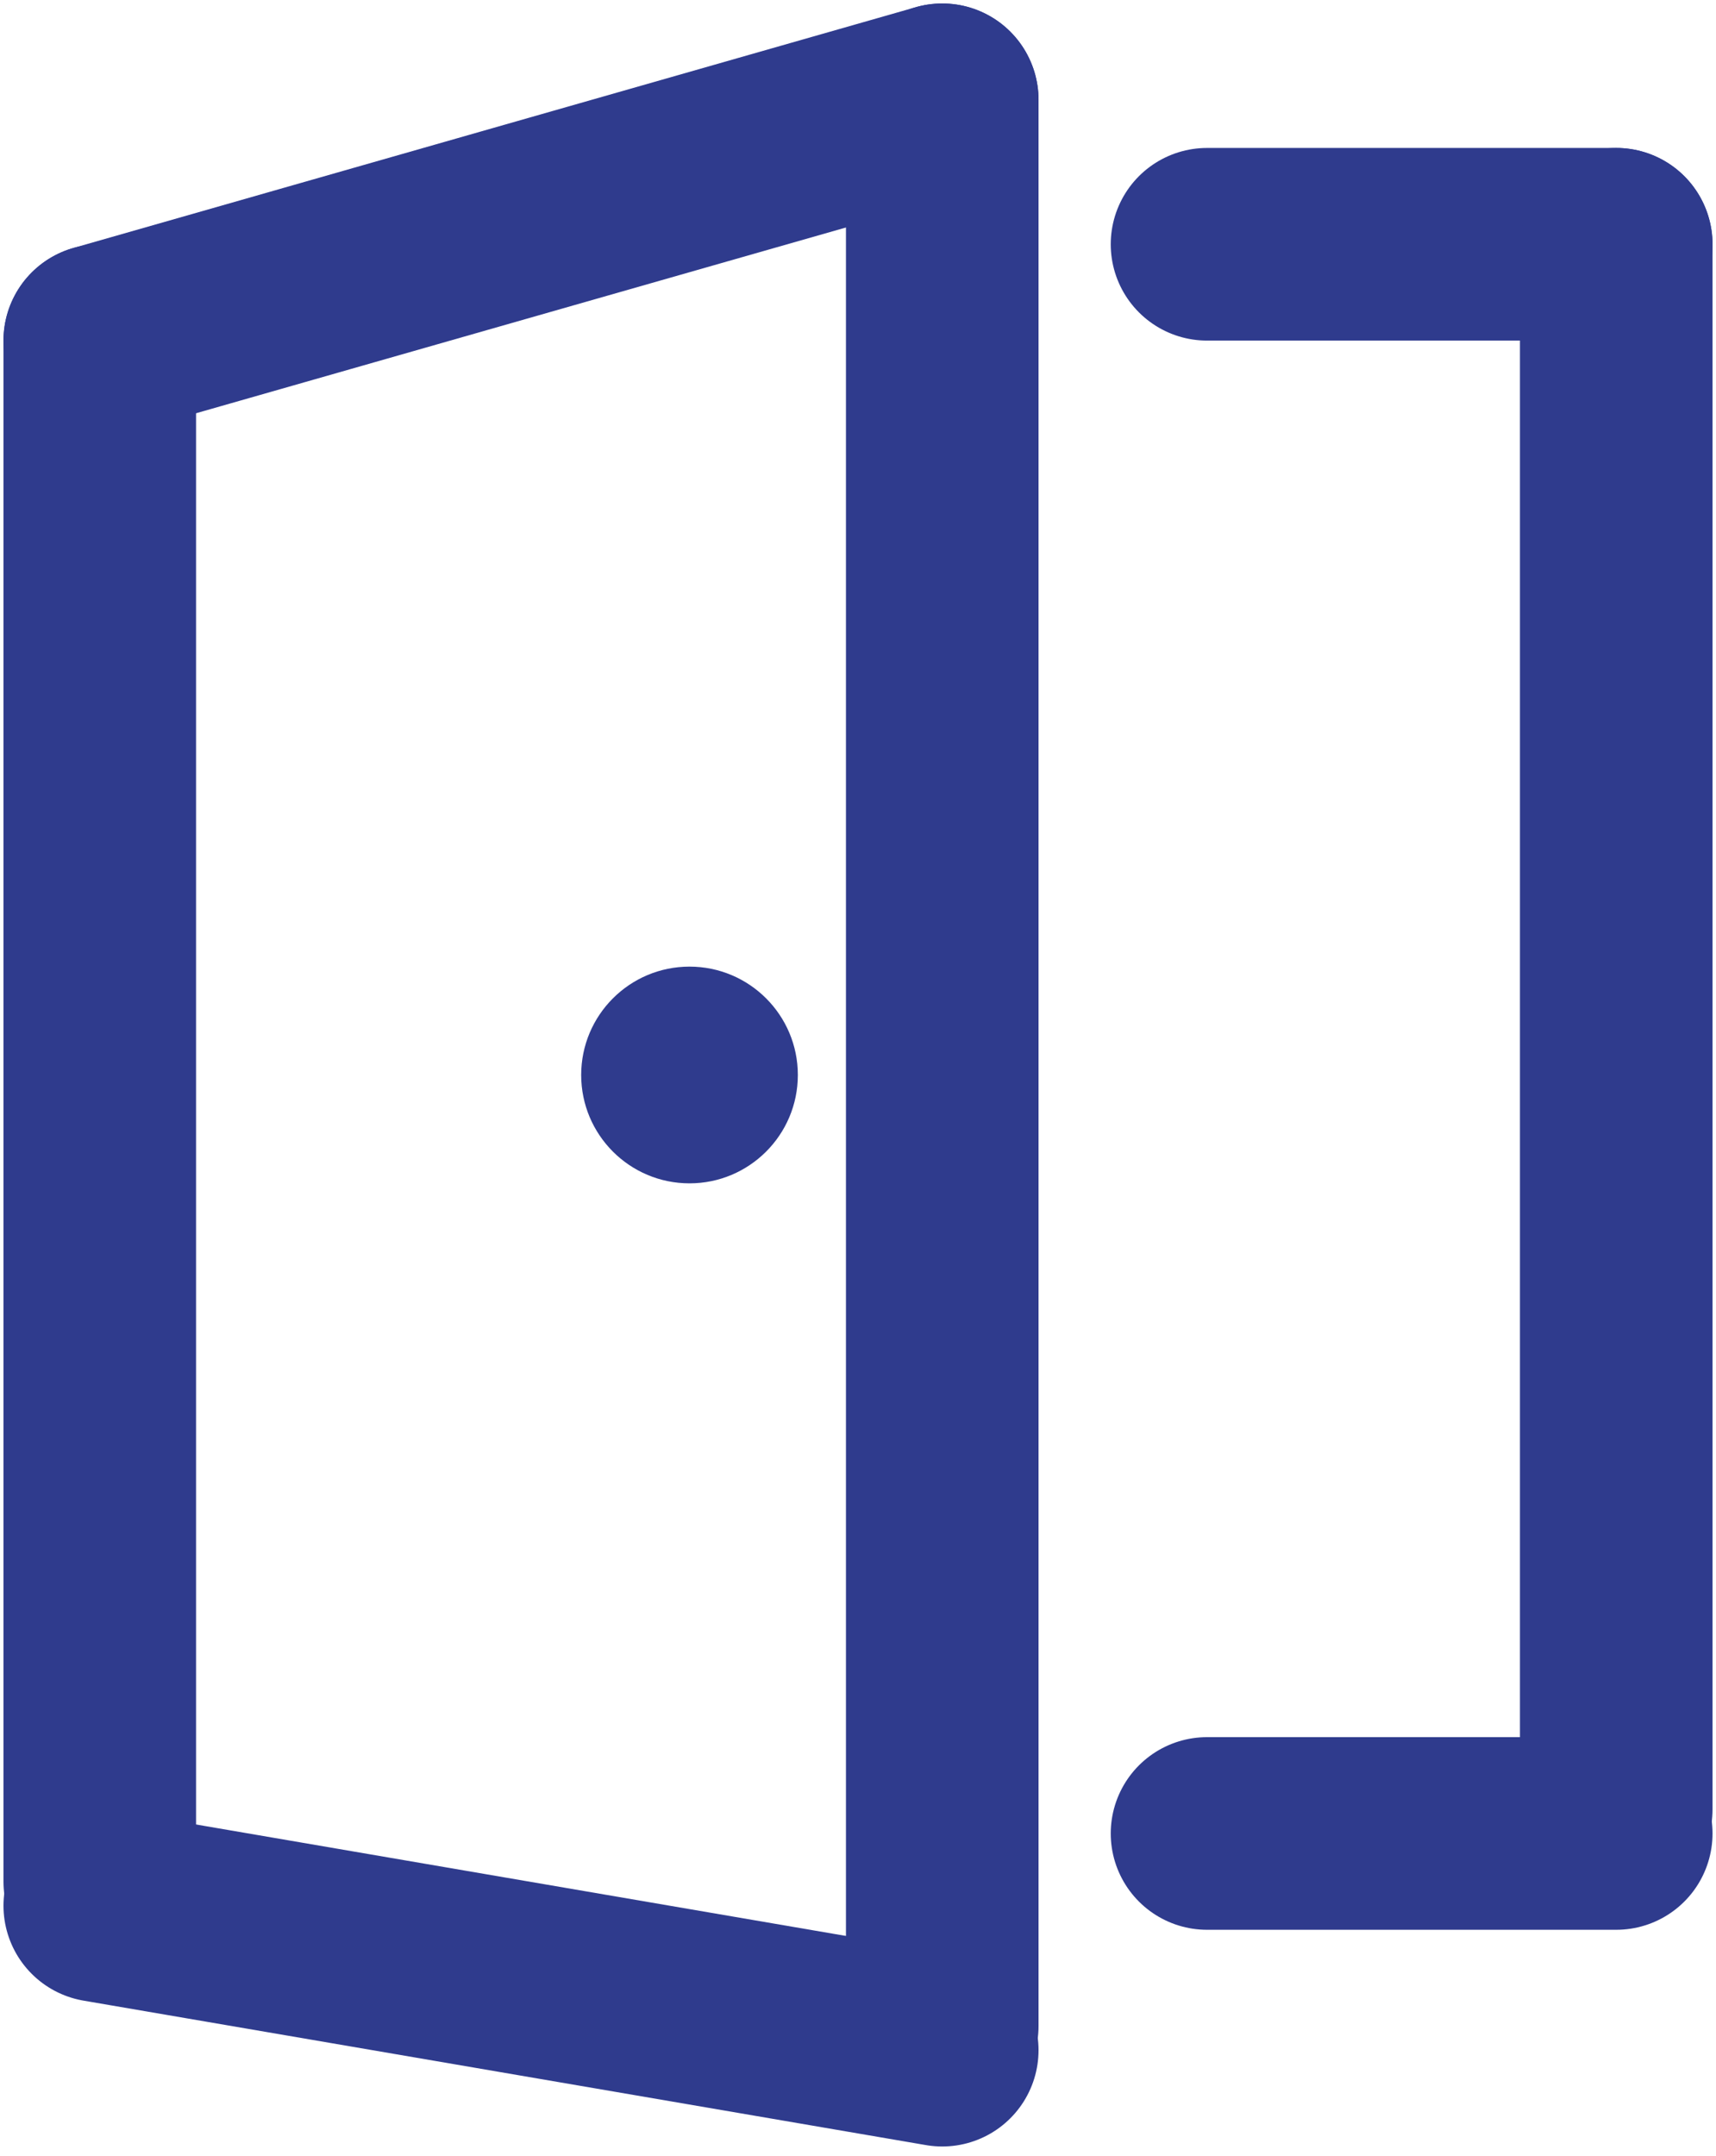 <svg width="86" height="108" viewBox="0 0 86 108" fill="none" xmlns="http://www.w3.org/2000/svg">
<path d="M5 17.064L47.222 5" stroke="#2F3B8D" stroke-width="9.651" stroke-linecap="round"/>
<path d="M60.492 12.238L81 12.238" stroke="#2F3B8D" stroke-width="9.651" stroke-linecap="round"/>
<path d="M60.492 91.857L81 91.857" stroke="#2F3B8D" stroke-width="9.651" stroke-linecap="round"/>
<path d="M5 95.476L47.222 102.714" stroke="#2F3B8D" stroke-width="9.651" stroke-linecap="round"/>
<path d="M5 17.064L5 94.27" stroke="#2F3B8D" stroke-width="9.651" stroke-linecap="round"/>
<path d="M47.222 5L47.222 101.508" stroke="#2F3B8D" stroke-width="9.651" stroke-linecap="round"/>
<path d="M81 12.238L81 90.651" stroke="#2F3B8D" stroke-width="9.651" stroke-linecap="round"/>
<circle cx="34.556" cy="53.857" r="5.429" fill="#2F3B8D"/>
</svg>
